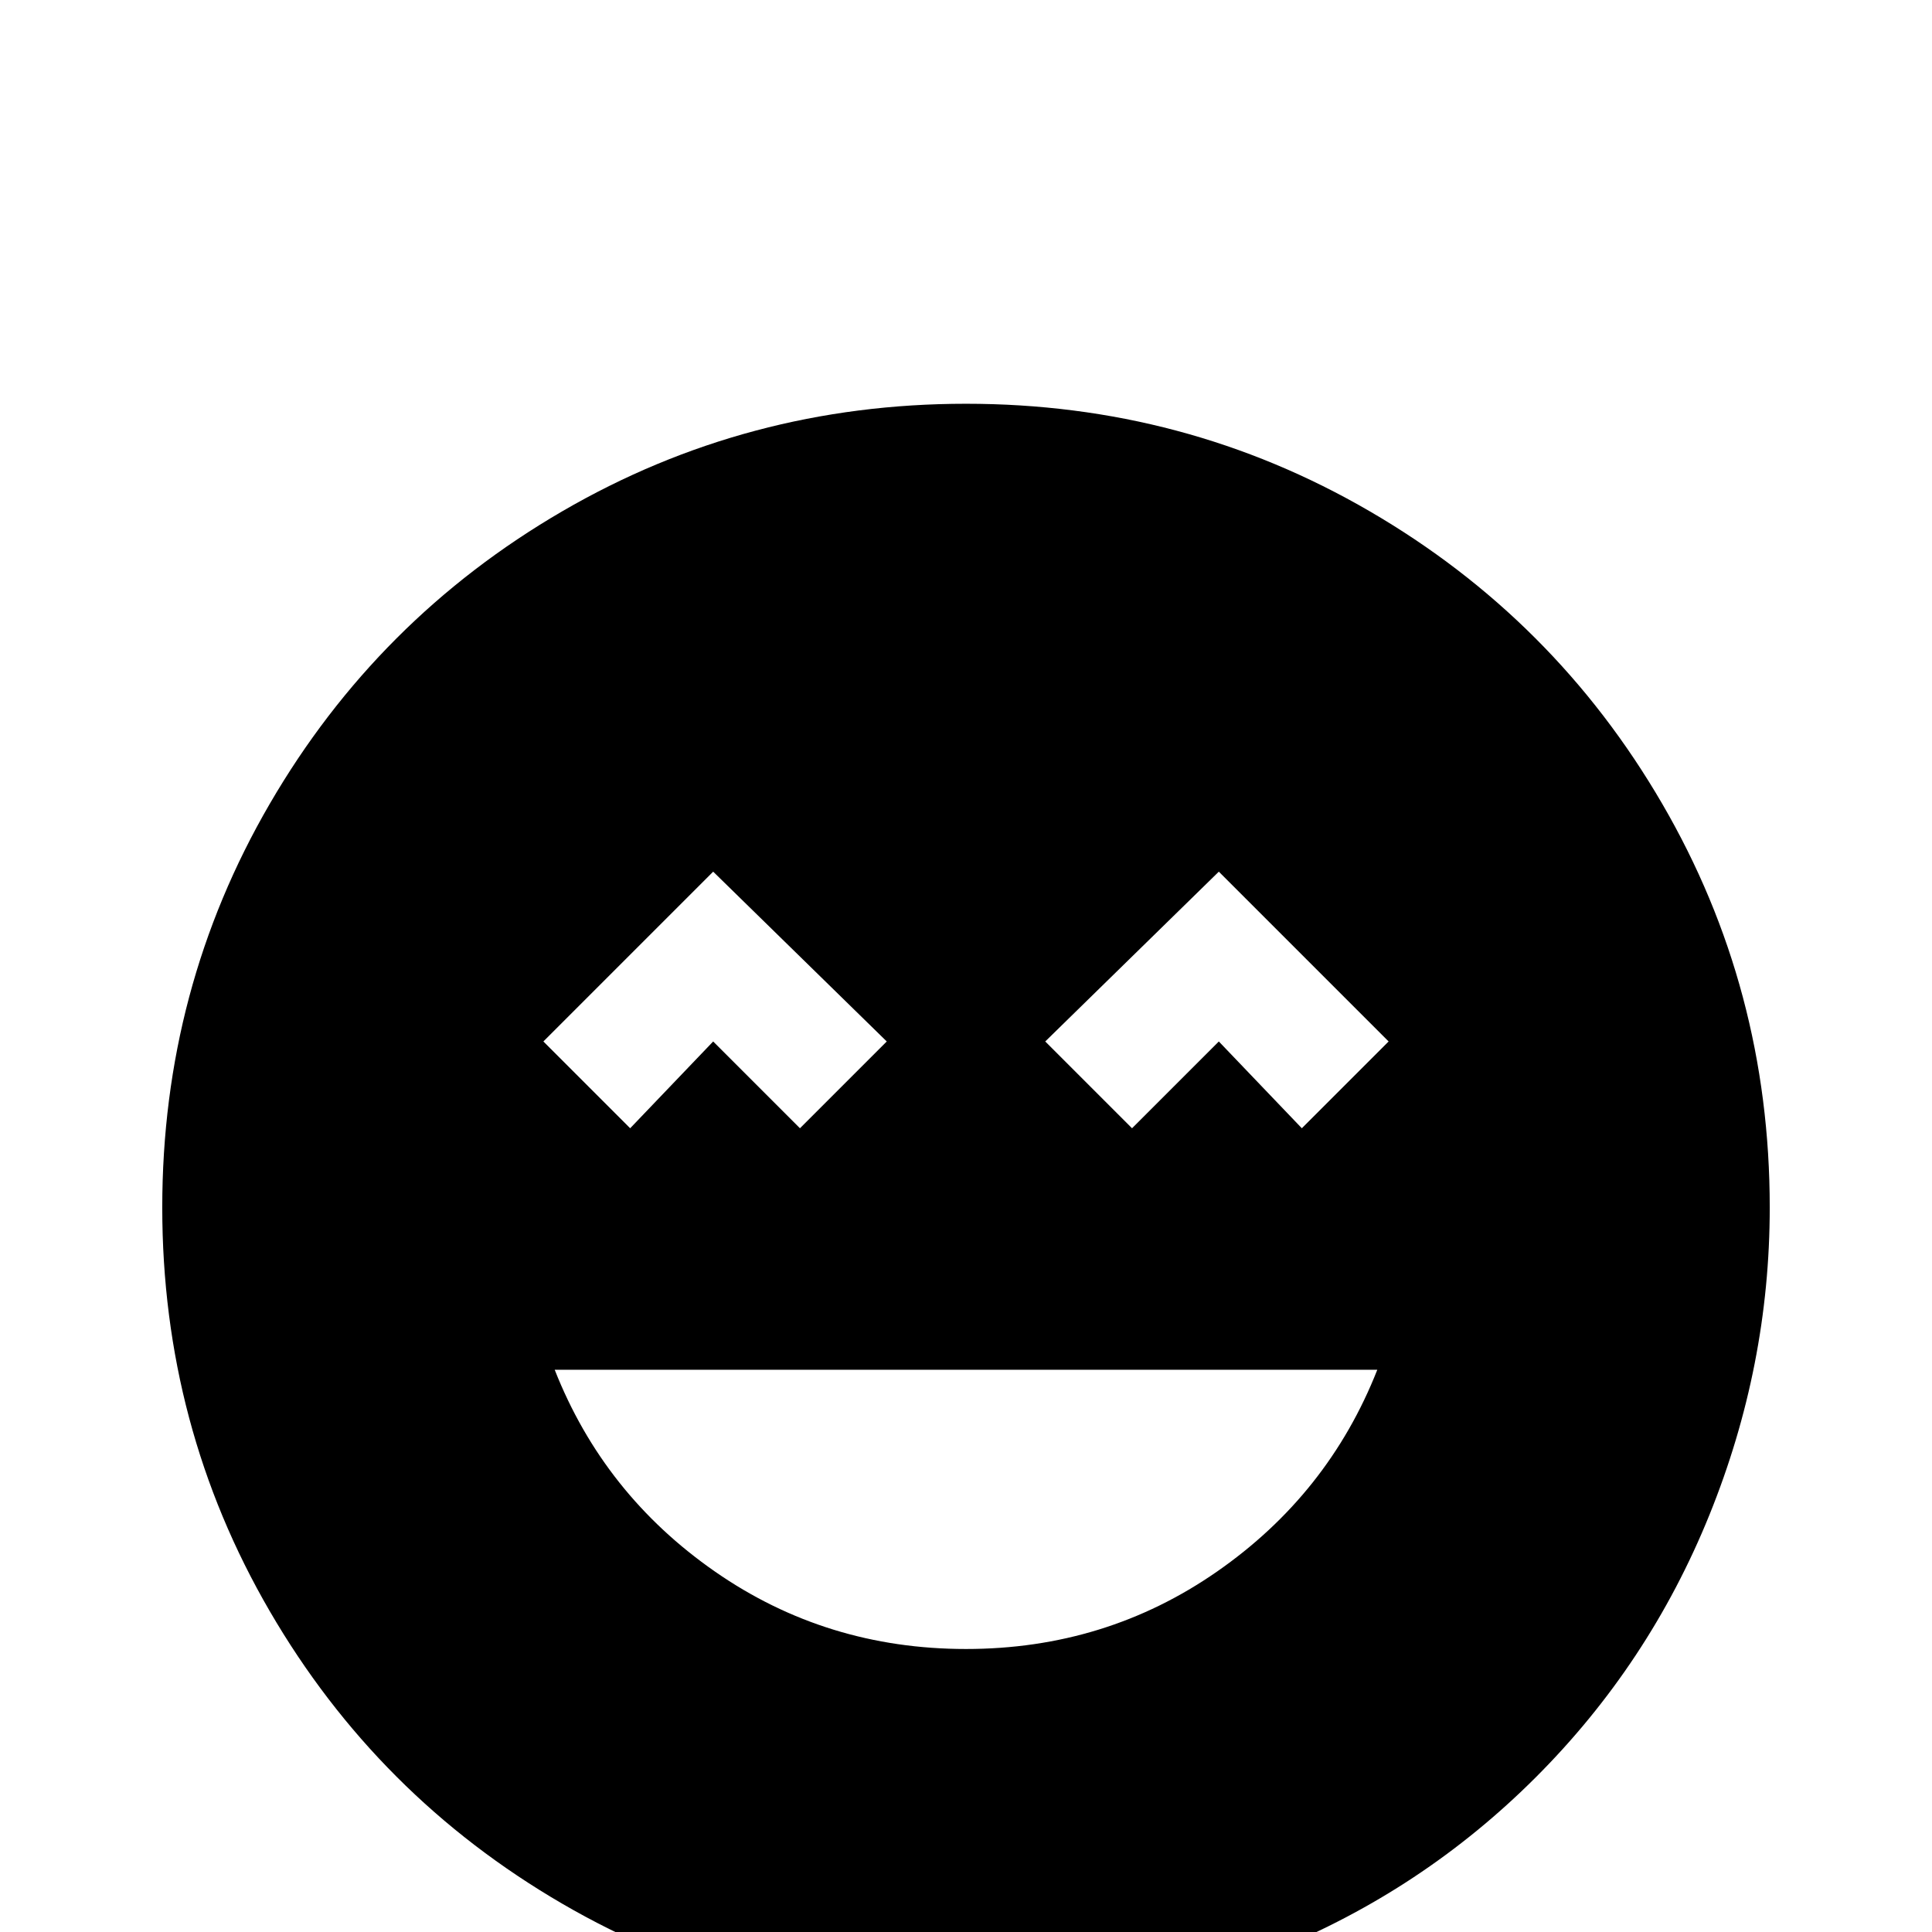 <svg xmlns="http://www.w3.org/2000/svg" viewBox="0 -512 512 512">
	<path fill="#000000" d="M256 -405Q198 -405 149 -376.5Q100 -348 71.5 -299Q43 -250 43 -192Q43 -134 71.5 -85Q100 -36 149 -7.5Q198 21 256 21Q298 21 337.5 5Q377 -11 407 -41Q437 -71 453 -110.5Q469 -150 469 -192Q469 -250 440.5 -299Q412 -348 363 -376.5Q314 -405 256 -405ZM189 -281L235 -236L212 -213L189 -236L167 -213L144 -236ZM256 -75Q219 -75 189.5 -95.5Q160 -116 147 -149H365Q352 -116 322.5 -95.5Q293 -75 256 -75ZM345 -213L323 -236L300 -213L277 -236L323 -281L368 -236Z"/>
</svg>
